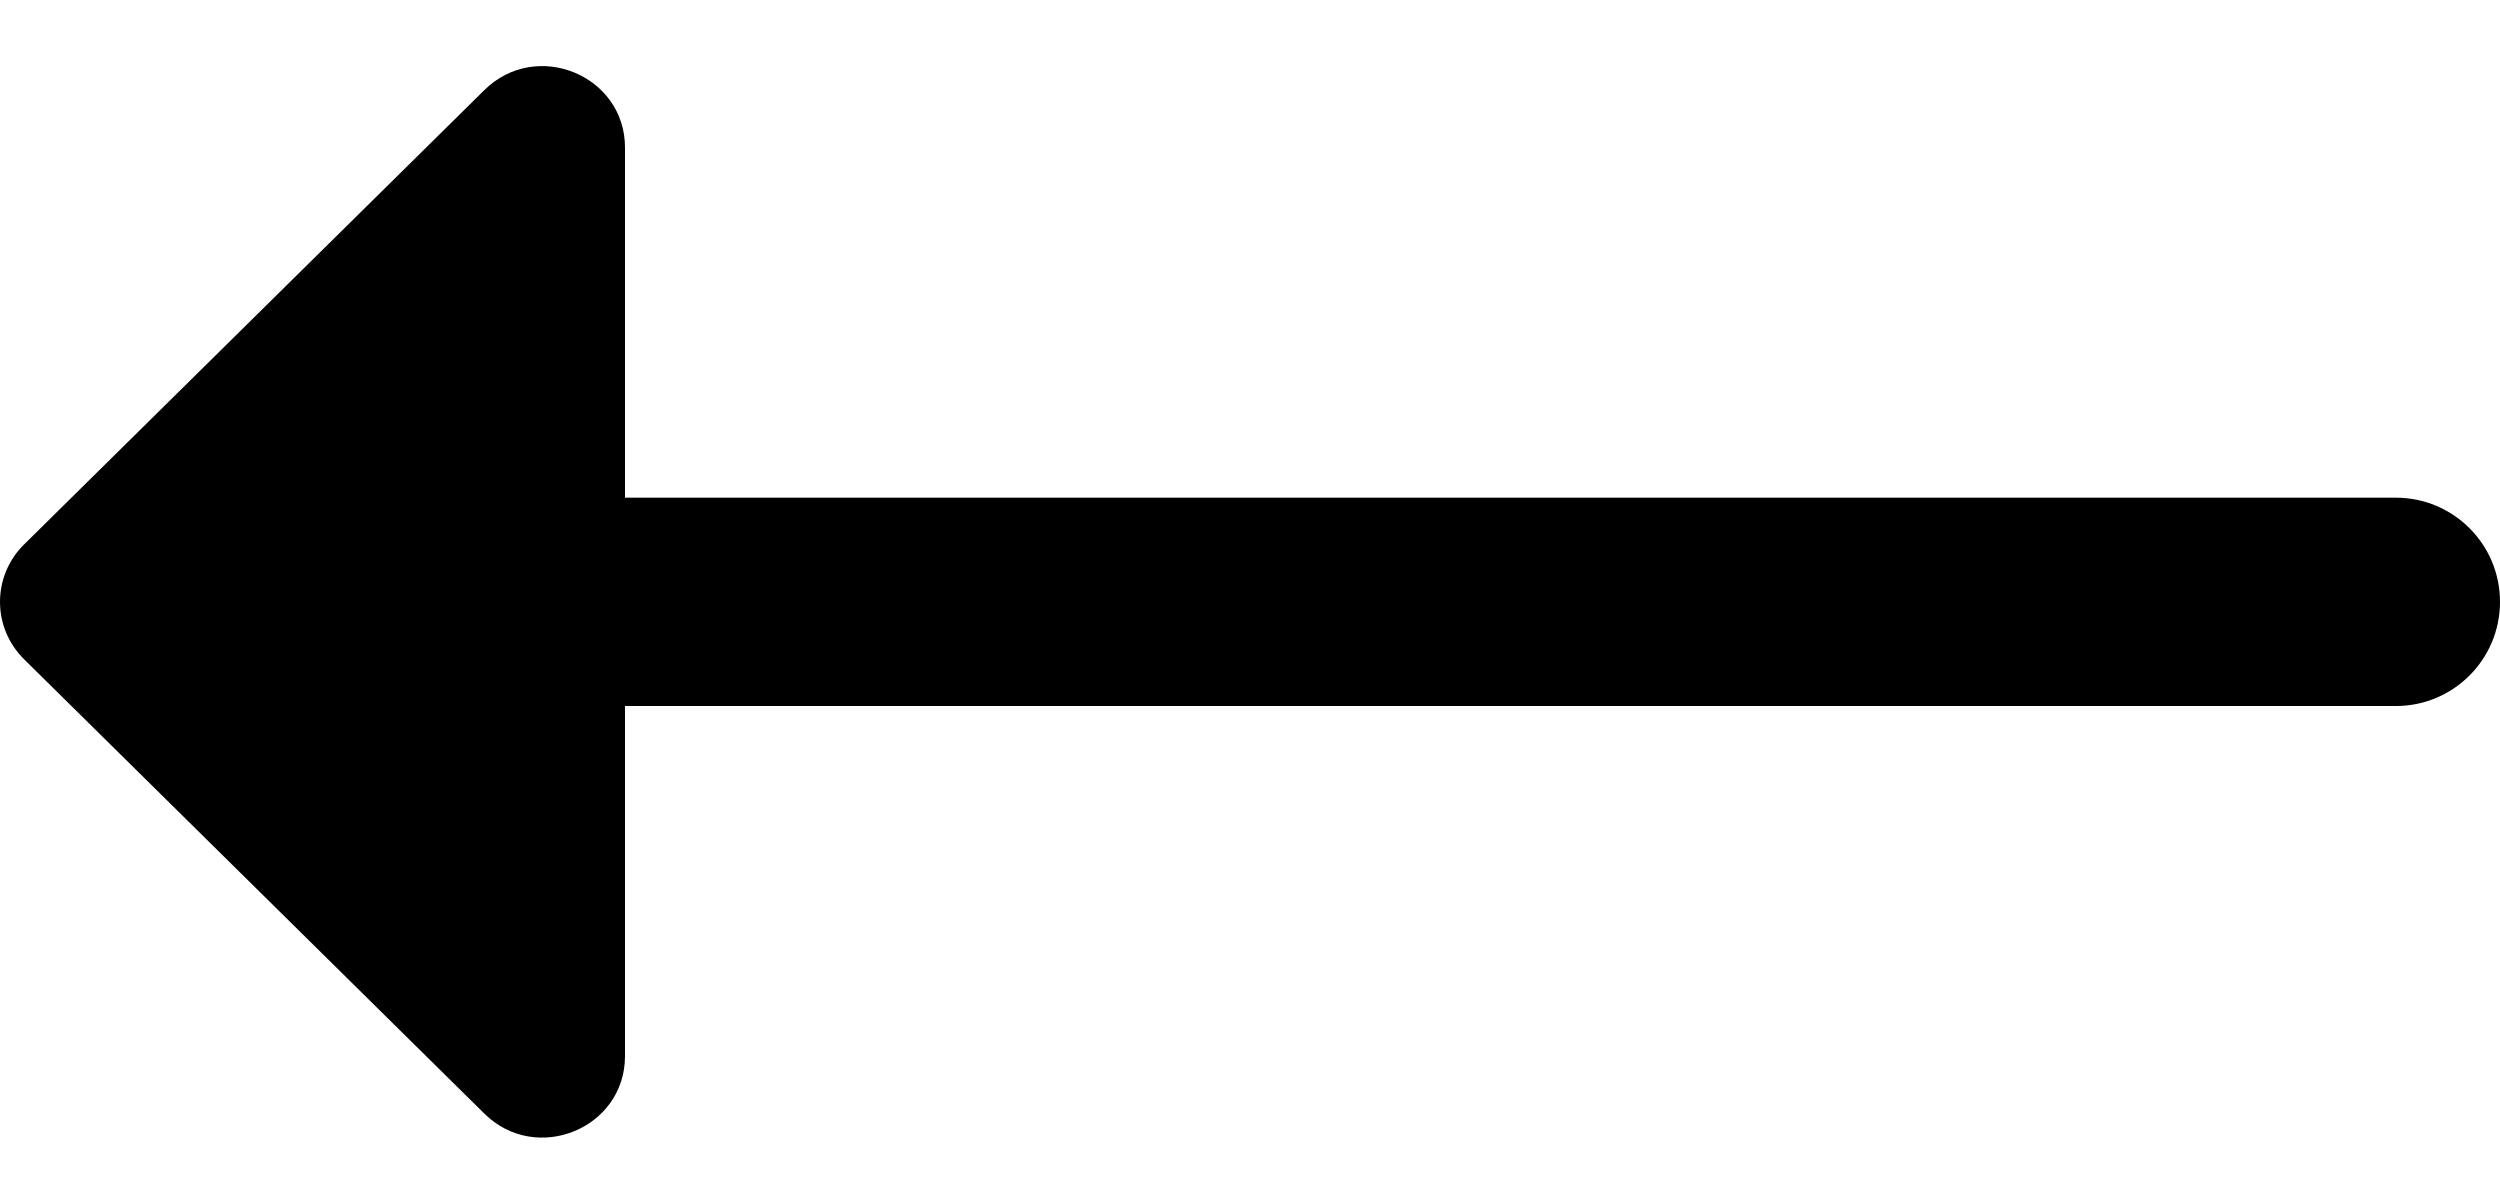 <svg xmlns:xlink="http://www.w3.org/1999/xlink" xmlns="http://www.w3.org/2000/svg" width="27" height="13" viewBox="0 0 27 13" fill="none">
<path d="M0.261 7.121L5.231 12.027C5.792 12.581 6.75 12.188 6.75 11.406V7.625L25.875 7.625C26.497 7.625 27 7.121 27 6.5C27 5.879 26.497 5.375 25.875 5.375L6.75 5.375V1.594C6.75 0.812 5.792 0.419 5.231 0.973L0.261 5.879C-0.087 6.222 -0.087 6.778 0.261 7.121Z" fill="black"/>
</svg>